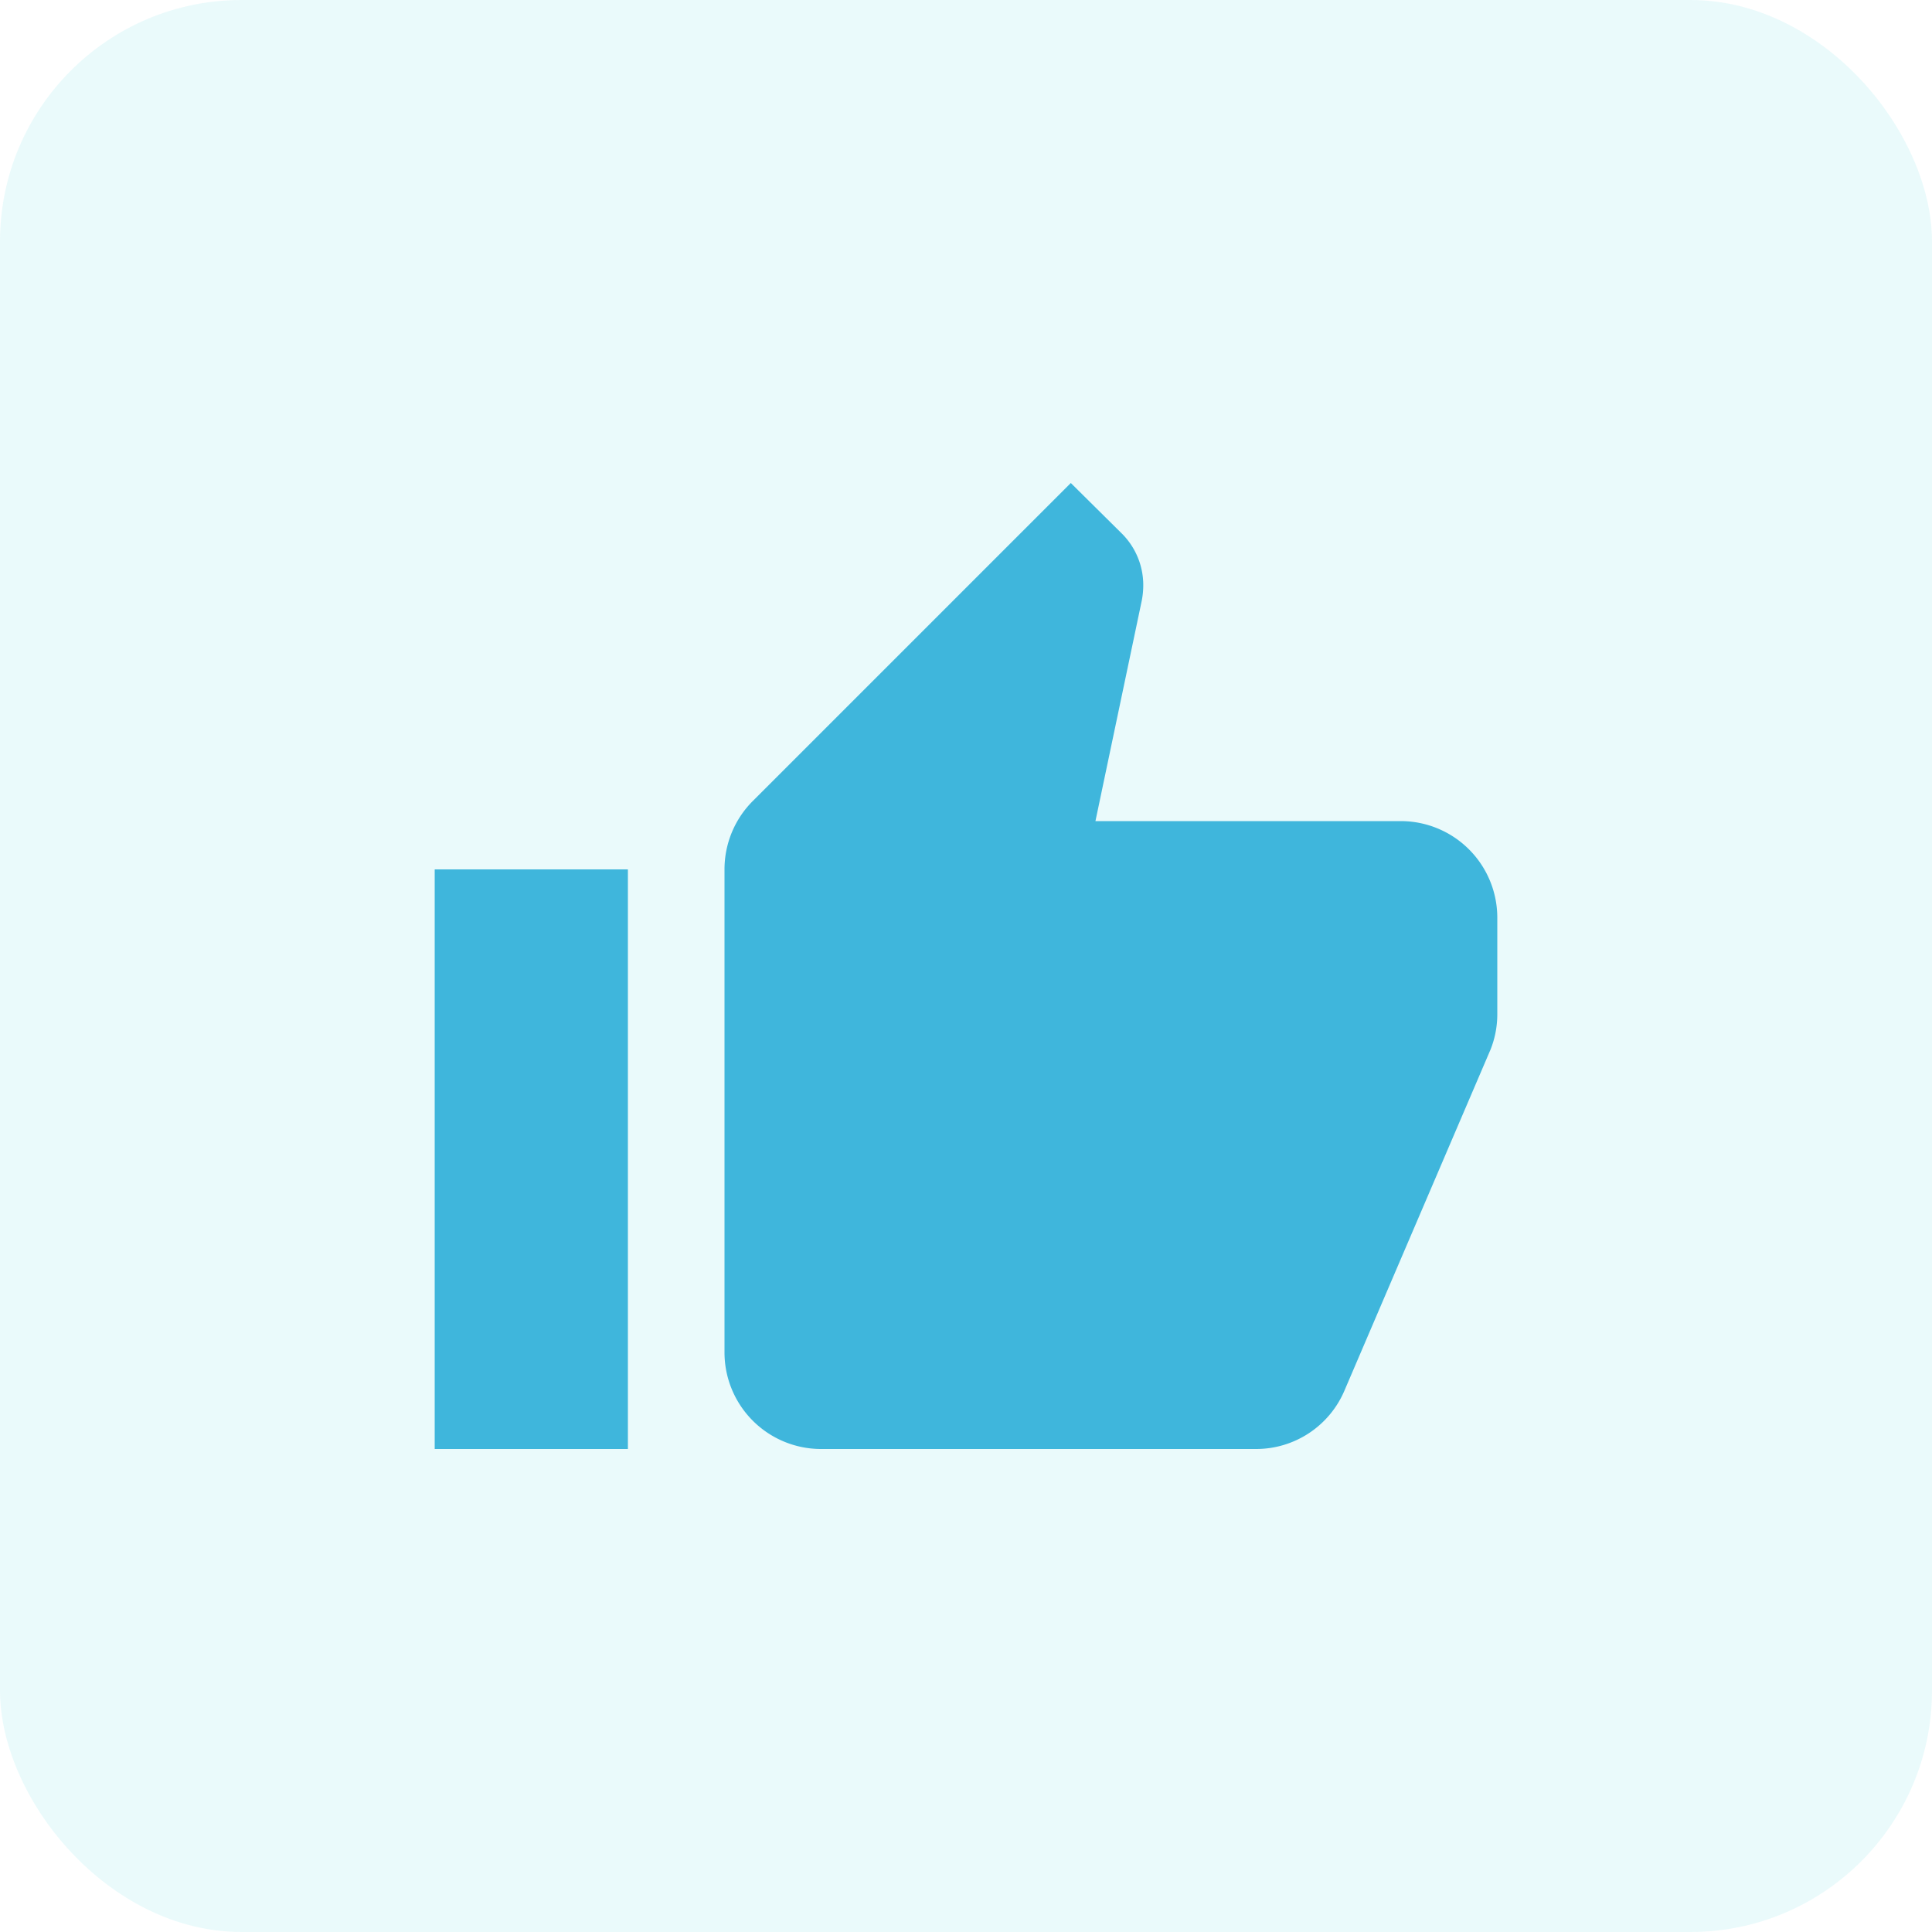 <svg data-name="ico-+info-tabla" xmlns="http://www.w3.org/2000/svg" width="40" height="40" viewBox="0 0 40 40">
    <rect width="40" height="40" rx="5" style="fill:rgba(47,207,213,.1)"/>
    <path data-name="Path / thumb-up" d="M23 10a2 2 0 0 0-2-2h-6.32l.96-4.57a1.655 1.655 0 0 0 .03-.32 1.505 1.505 0 0 0-.44-1.06L14.17 1 7.59 7.58A2 2 0 0 0 7 9v10a2 2 0 0 0 2 2h9a1.987 1.987 0 0 0 1.84-1.22l3.02-7.05A1.976 1.976 0 0 0 23 12v-2M1 21h4V9H1z" transform="translate(8 9)" style="fill:#3fb6dc"/>
</svg>
